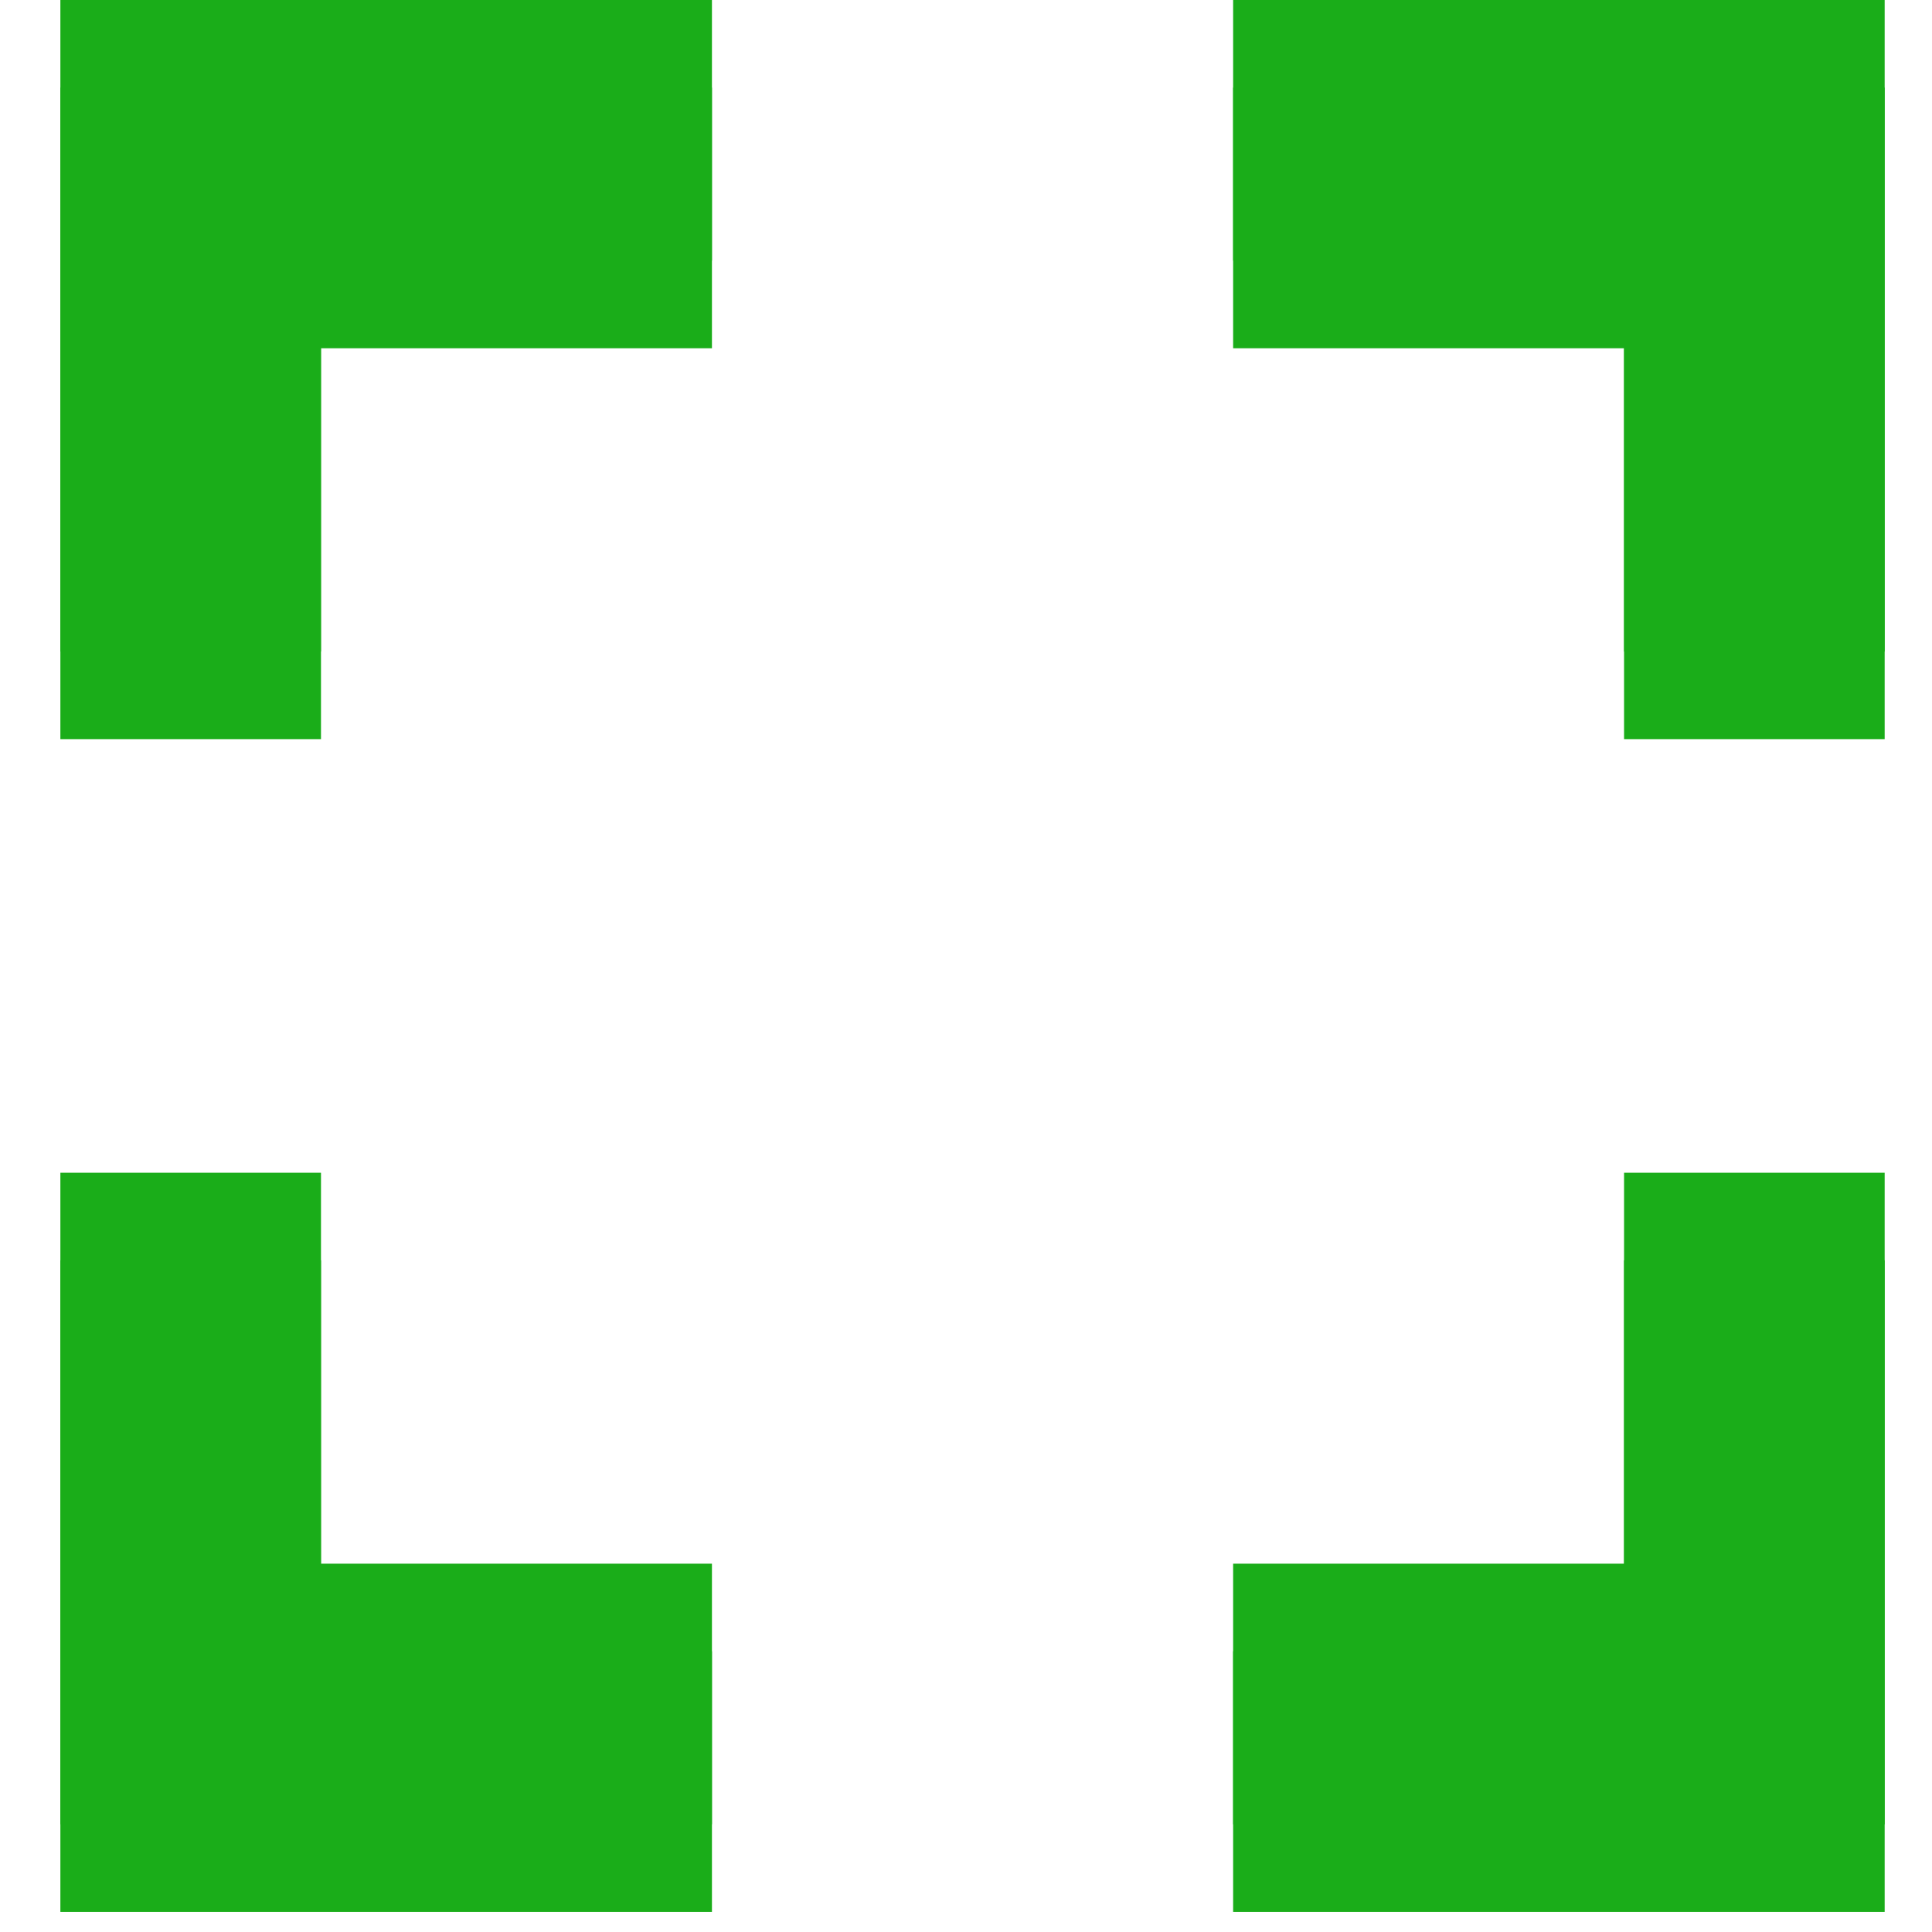 <?xml version="1.0" standalone="no"?><!DOCTYPE svg PUBLIC "-//W3C//DTD SVG 1.1//EN" "http://www.w3.org/Graphics/SVG/1.1/DTD/svg11.dtd"><svg t="1522422474412" class="icon" style="" viewBox="0 0 1024 1024" version="1.1" xmlns="http://www.w3.org/2000/svg" p-id="2601" xmlns:xlink="http://www.w3.org/1999/xlink" width="128" height="128"><defs><style type="text/css"></style></defs><path d="M170.128 668H32v345.328h345.344v-138.112H170.128V668zM32 391.76h138.128V184.576h207.216V46.432H32v345.328z m828.784 483.456h-207.2v138.112h345.328V668h-138.128v207.216zM653.584 46.432v138.144h207.2v207.184h138.128V46.432H653.584z" fill="#1AAD19" p-id="2602"></path><path d="M170.128 621.584H32v345.328h345.344v-138.128H170.128v-207.2zM32 345.328h138.128V138.144h207.216V0H32v345.328z m828.784 483.456h-207.2v138.128h345.328V621.584h-138.128v207.2zM653.584 0v138.144h207.2v207.184h138.128V0H653.584z" fill="#1AAD19" p-id="2603"></path></svg>
